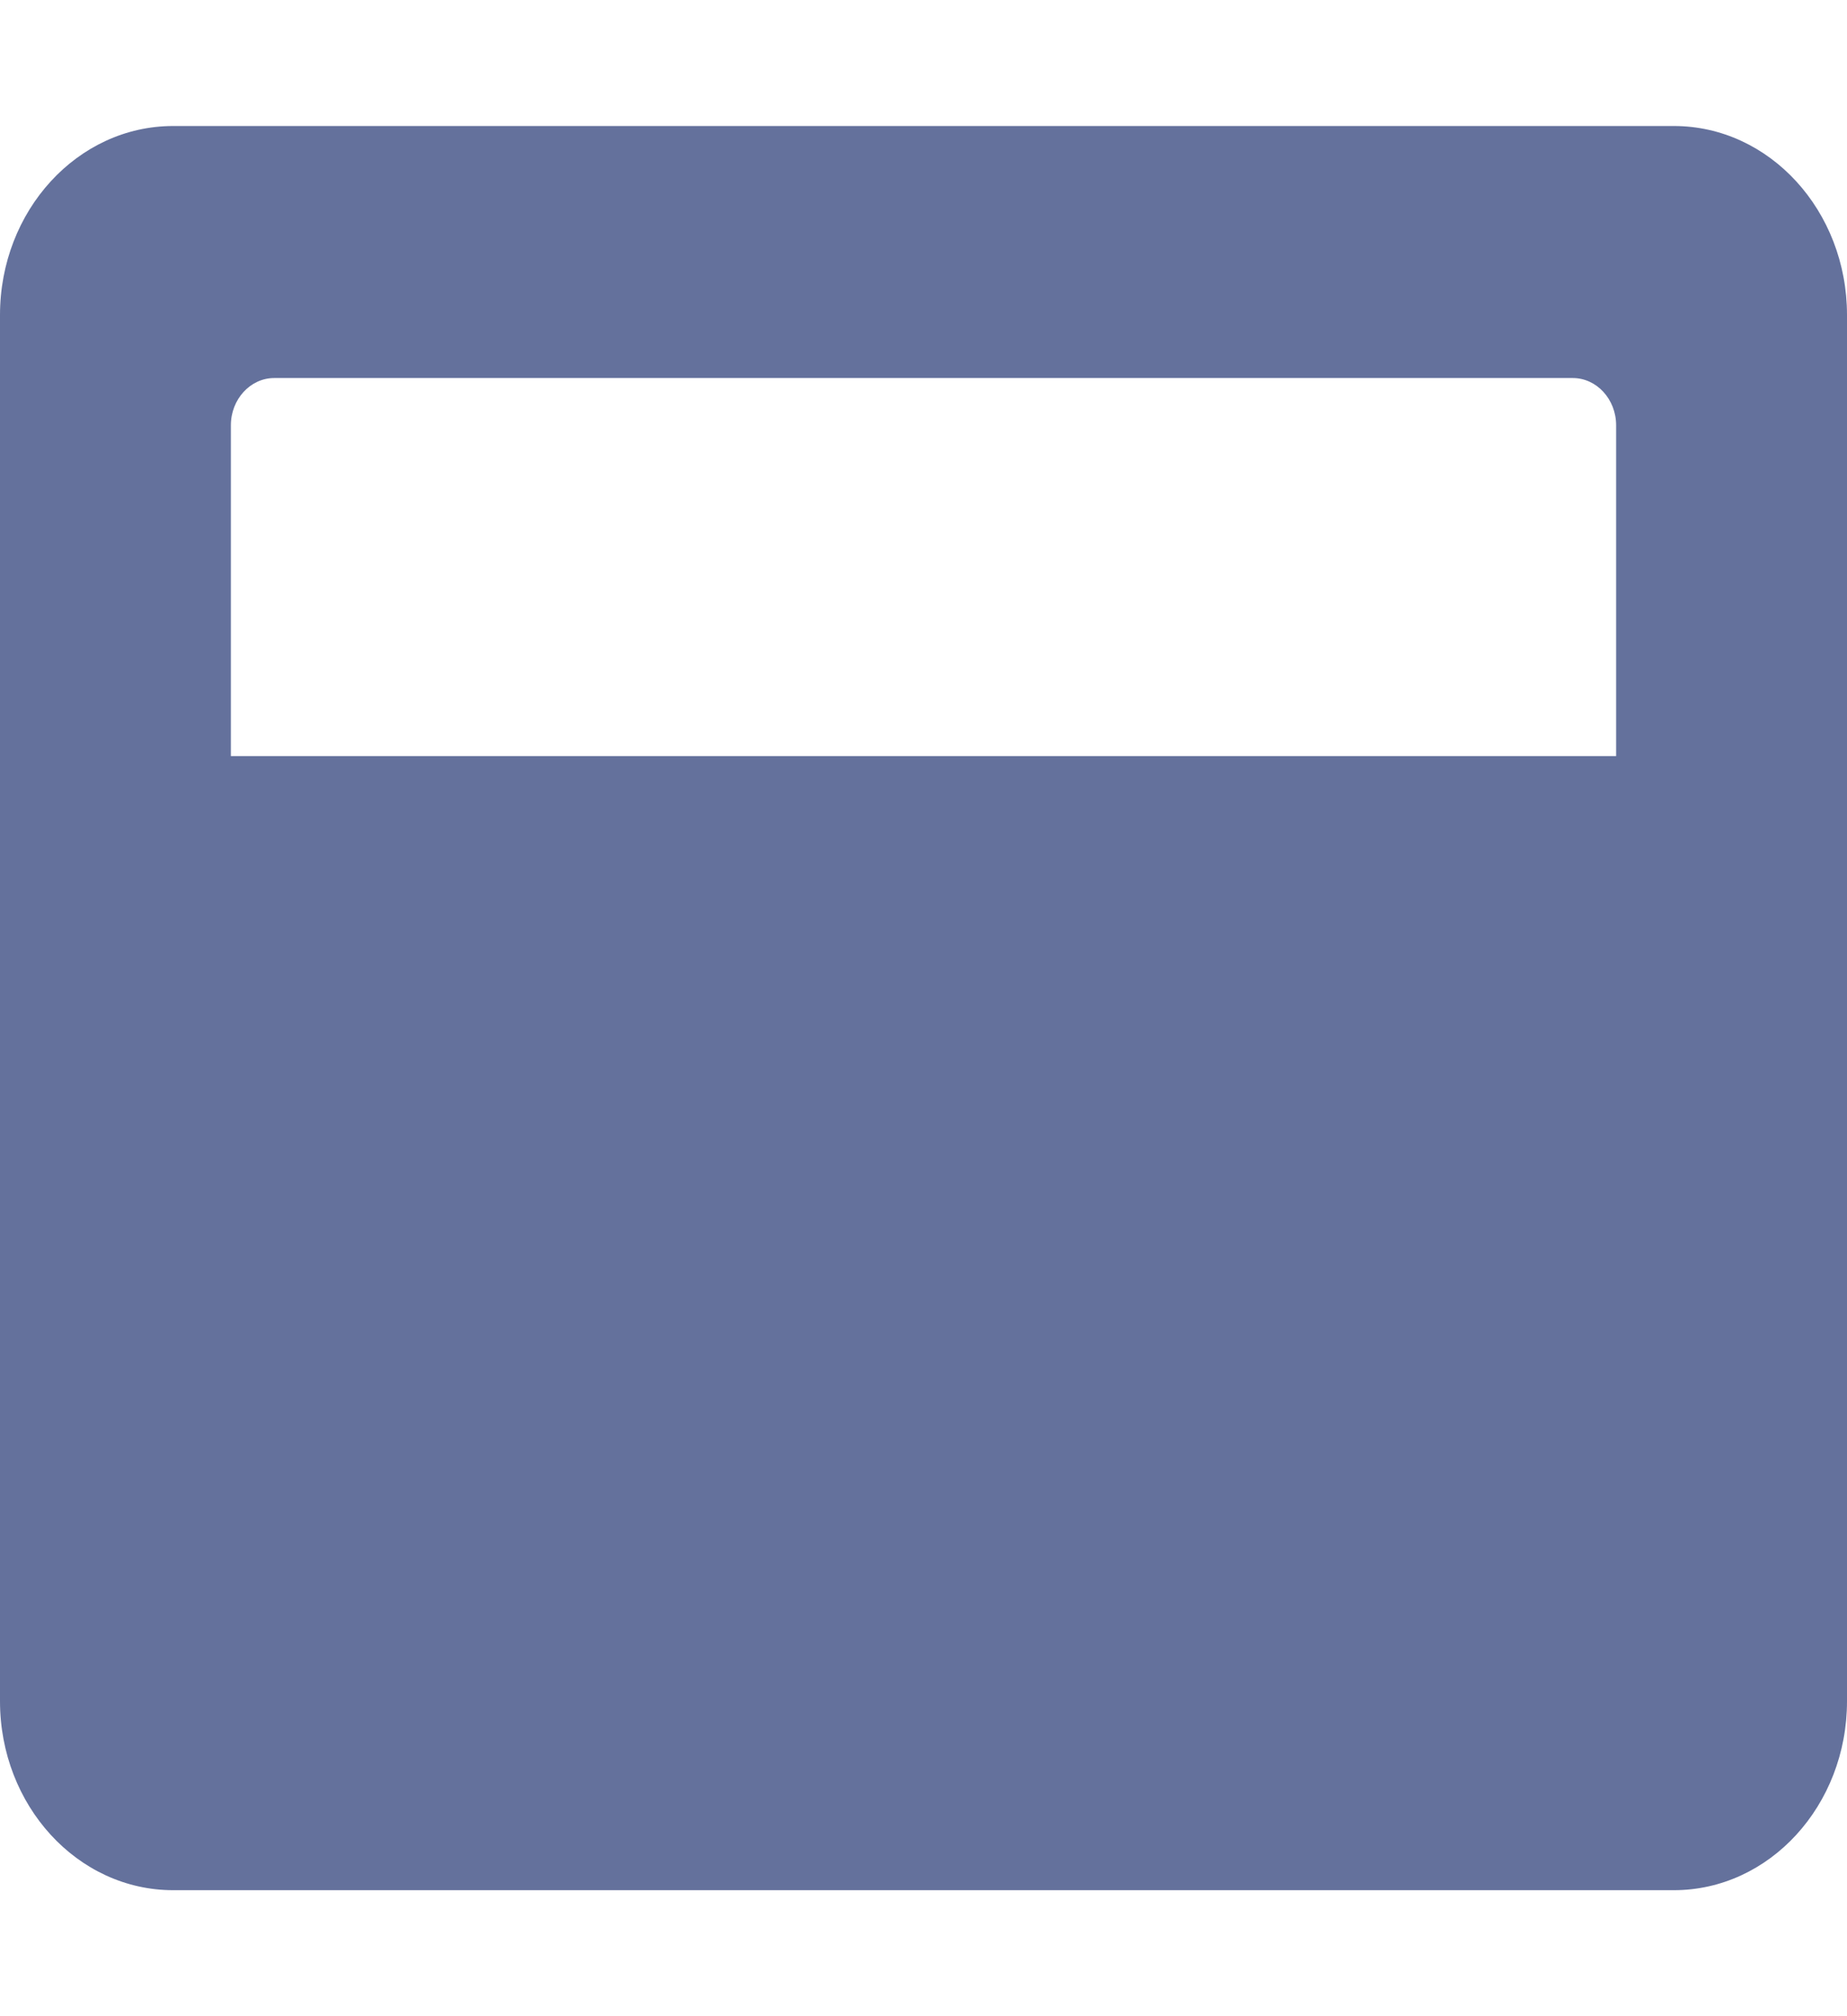 <svg  viewBox="0 0 22 24" fill="none" xmlns="http://www.w3.org/2000/svg">
<path d="M19.938 1.5H2.062C0.924 1.5 0 2.508 0 3.75V20.25C0 21.492 0.924 22.5 2.062 22.5H19.938C21.076 22.5 22 21.492 22 20.25V3.75C22 2.508 21.076 1.5 19.938 1.5ZM19.25 9H2.75V5.062C2.75 4.753 2.982 4.5 3.266 4.5H18.734C19.018 4.5 19.25 4.753 19.25 5.062V9Z" fill="#64719C"/>
</svg>

